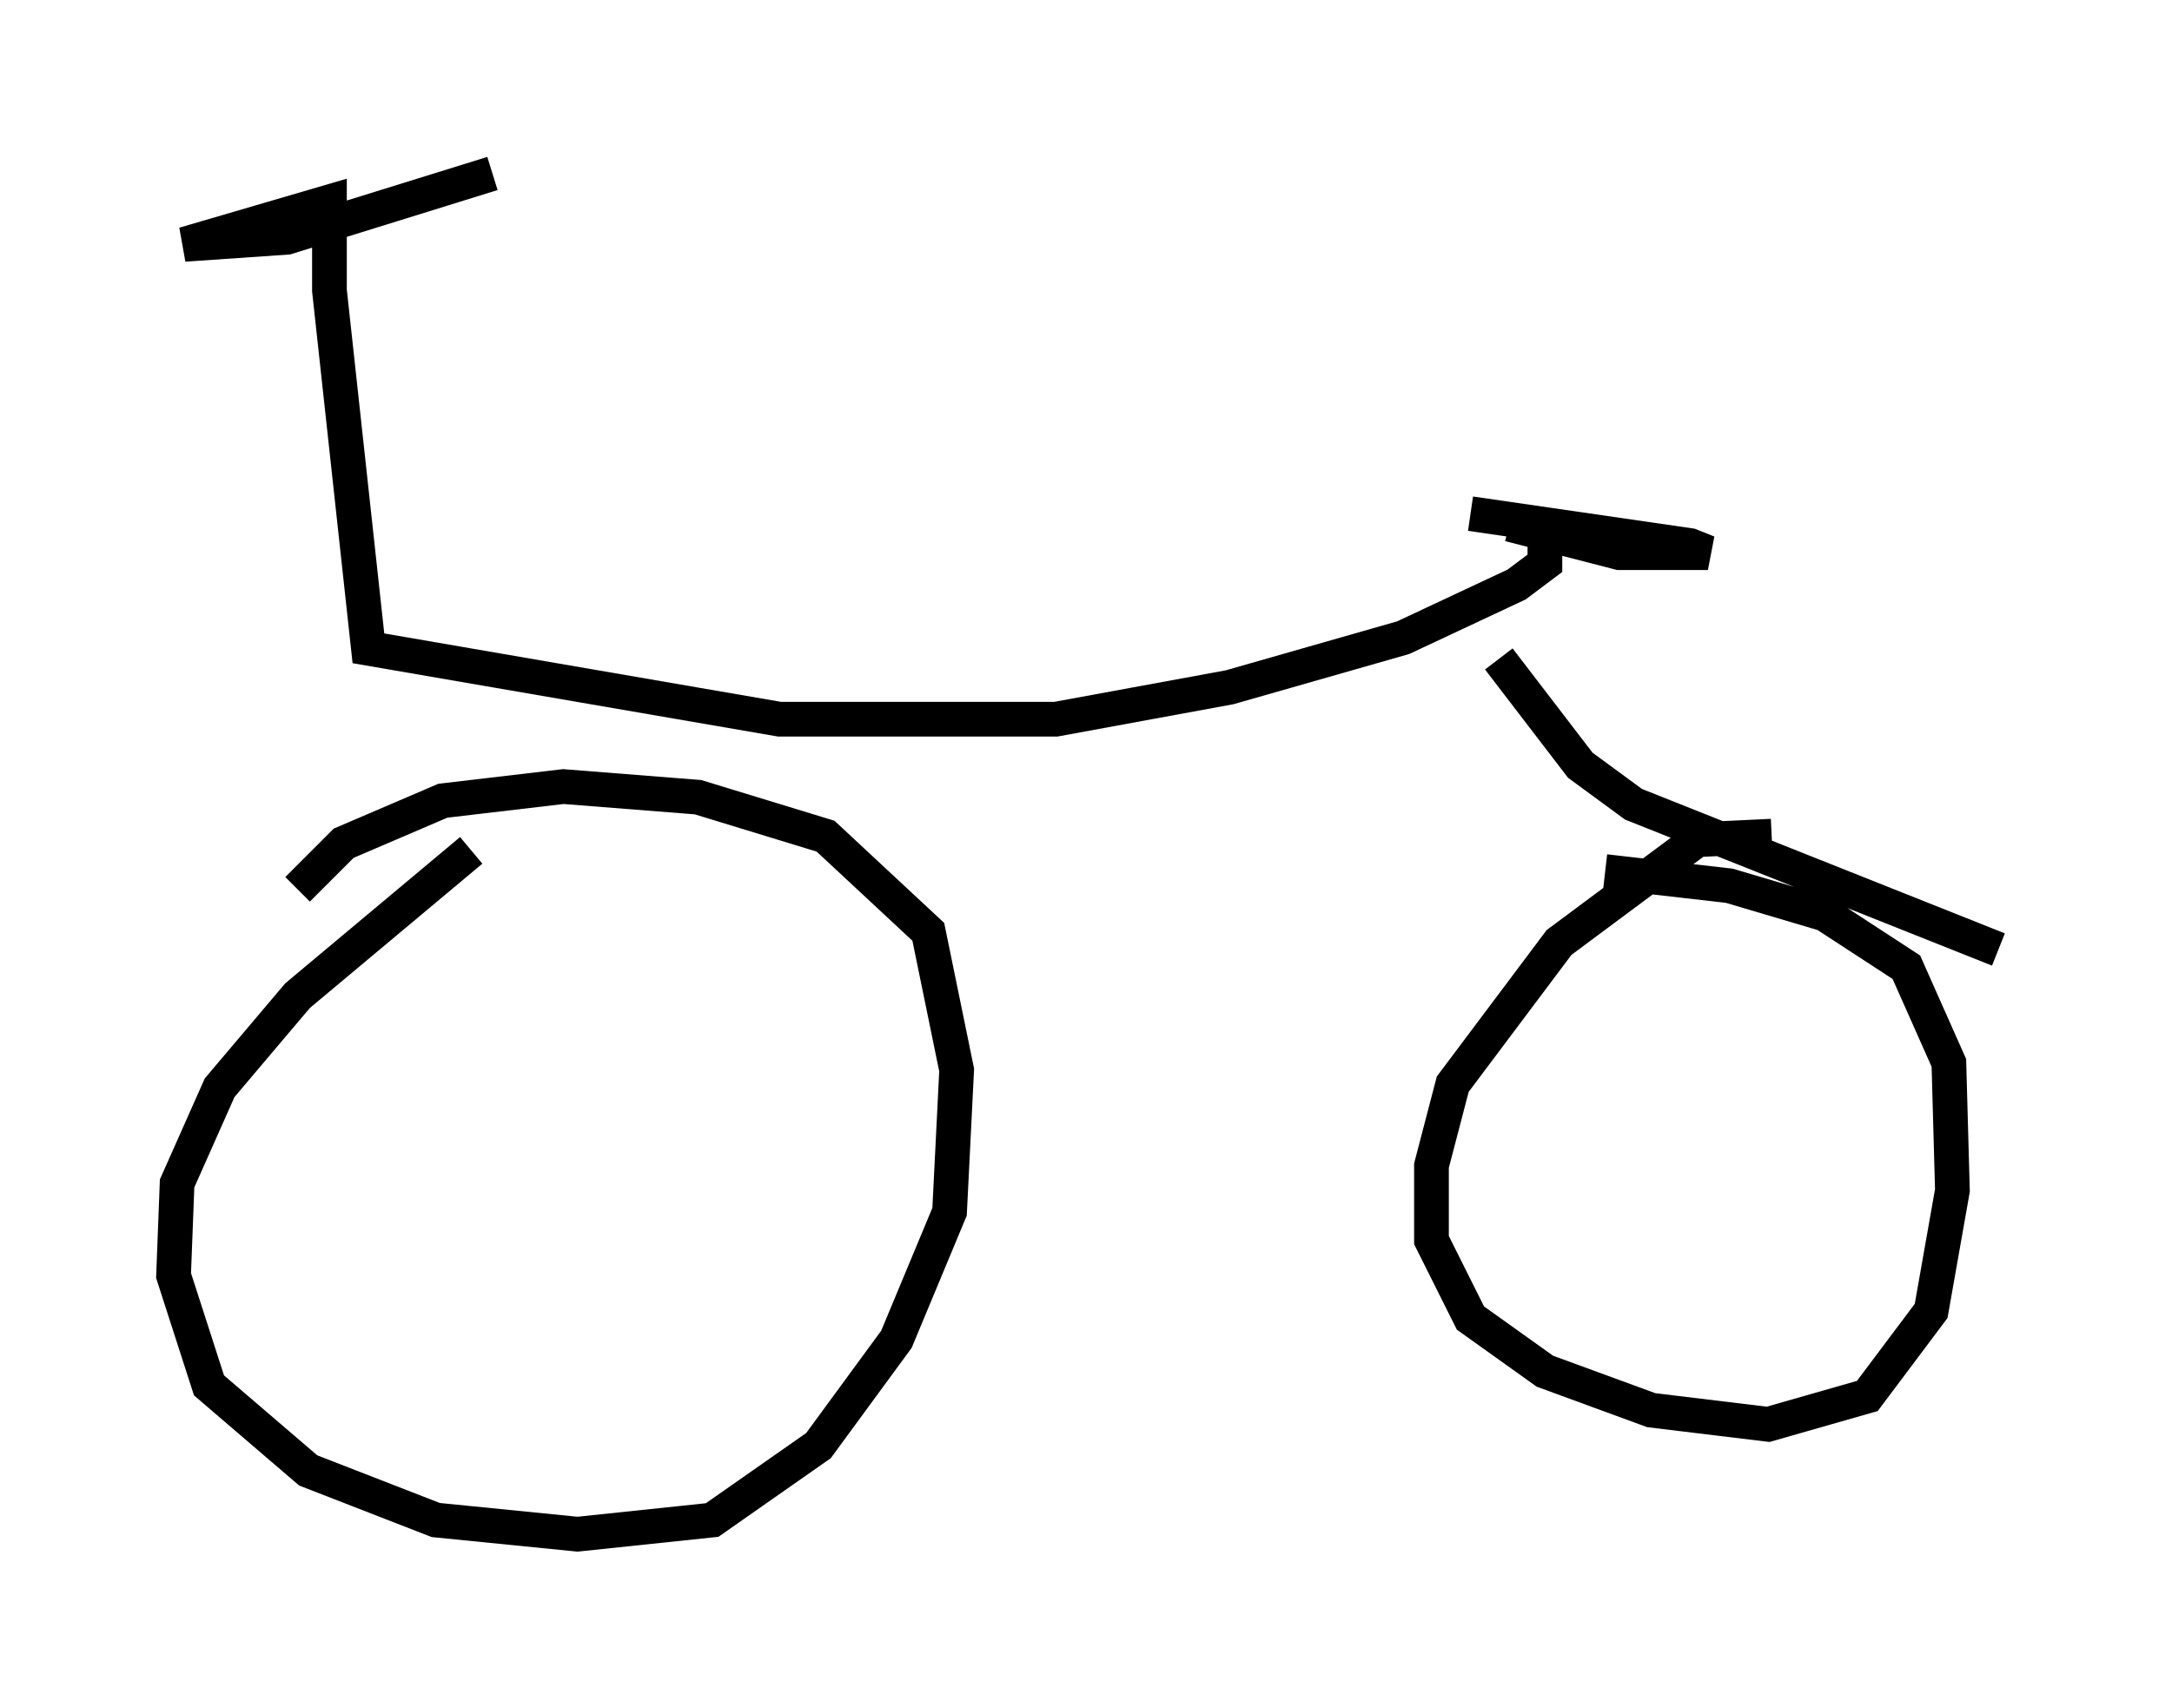 <?xml version="1.0" encoding="utf-8" ?>
<svg baseProfile="full" height="49.2" version="1.1" width="62.573" xmlns="http://www.w3.org/2000/svg" xmlns:ev="http://www.w3.org/2001/xml-events" xmlns:xlink="http://www.w3.org/1999/xlink"><defs /><rect fill="white" height="49.2" width="62.573" x="0" y="0" /><path d="M16.433, 23.784 m-2.858, 0.715 l-5.002, 4.185 -2.246, 2.654 l-1.225, 2.756 -0.102, 2.654 l1.021, 3.165 2.858, 2.45 l3.675, 1.429 4.083, 0.408 l3.879, -0.408 3.063, -2.144 l2.246, -3.063 1.531, -3.675 l0.204, -4.083 -0.817, -3.981 l-2.96, -2.756 -3.675, -1.123 l-3.879, -0.306 -3.471, 0.408 l-2.858, 1.225 -1.327, 1.327 m42.467, -1.531 l-2.144, 0.102 -3.981, 2.96 l-3.063, 4.083 -0.613, 2.348 l0.0, 2.144 1.123, 2.246 l2.144, 1.531 3.063, 1.123 l3.369, 0.408 2.858, -0.817 l1.838, -2.45 0.613, -3.471 l-0.102, -3.675 -1.225, -2.756 l-2.348, -1.531 -2.756, -0.817 l-3.573, -0.408 m-3.879, -10.311 l6.329, 0.919 0.51, 0.204 l-2.552, 0.0 -3.165, -0.817 m1.021, 0.613 l0.0, 0.51 -0.817, 0.613 l-3.267, 1.531 -5.002, 1.429 l-5.002, 0.919 -7.963, 0.0 l-11.842, -2.042 -1.123, -10.311 l0.0, -2.552 -4.185, 1.225 l2.96, -0.204 5.921, -1.838 m28.992, 13.986 l2.348, 3.063 1.531, 1.123 l10.515, 4.185 " fill="none" stroke="black" stroke-width="1" /></svg>